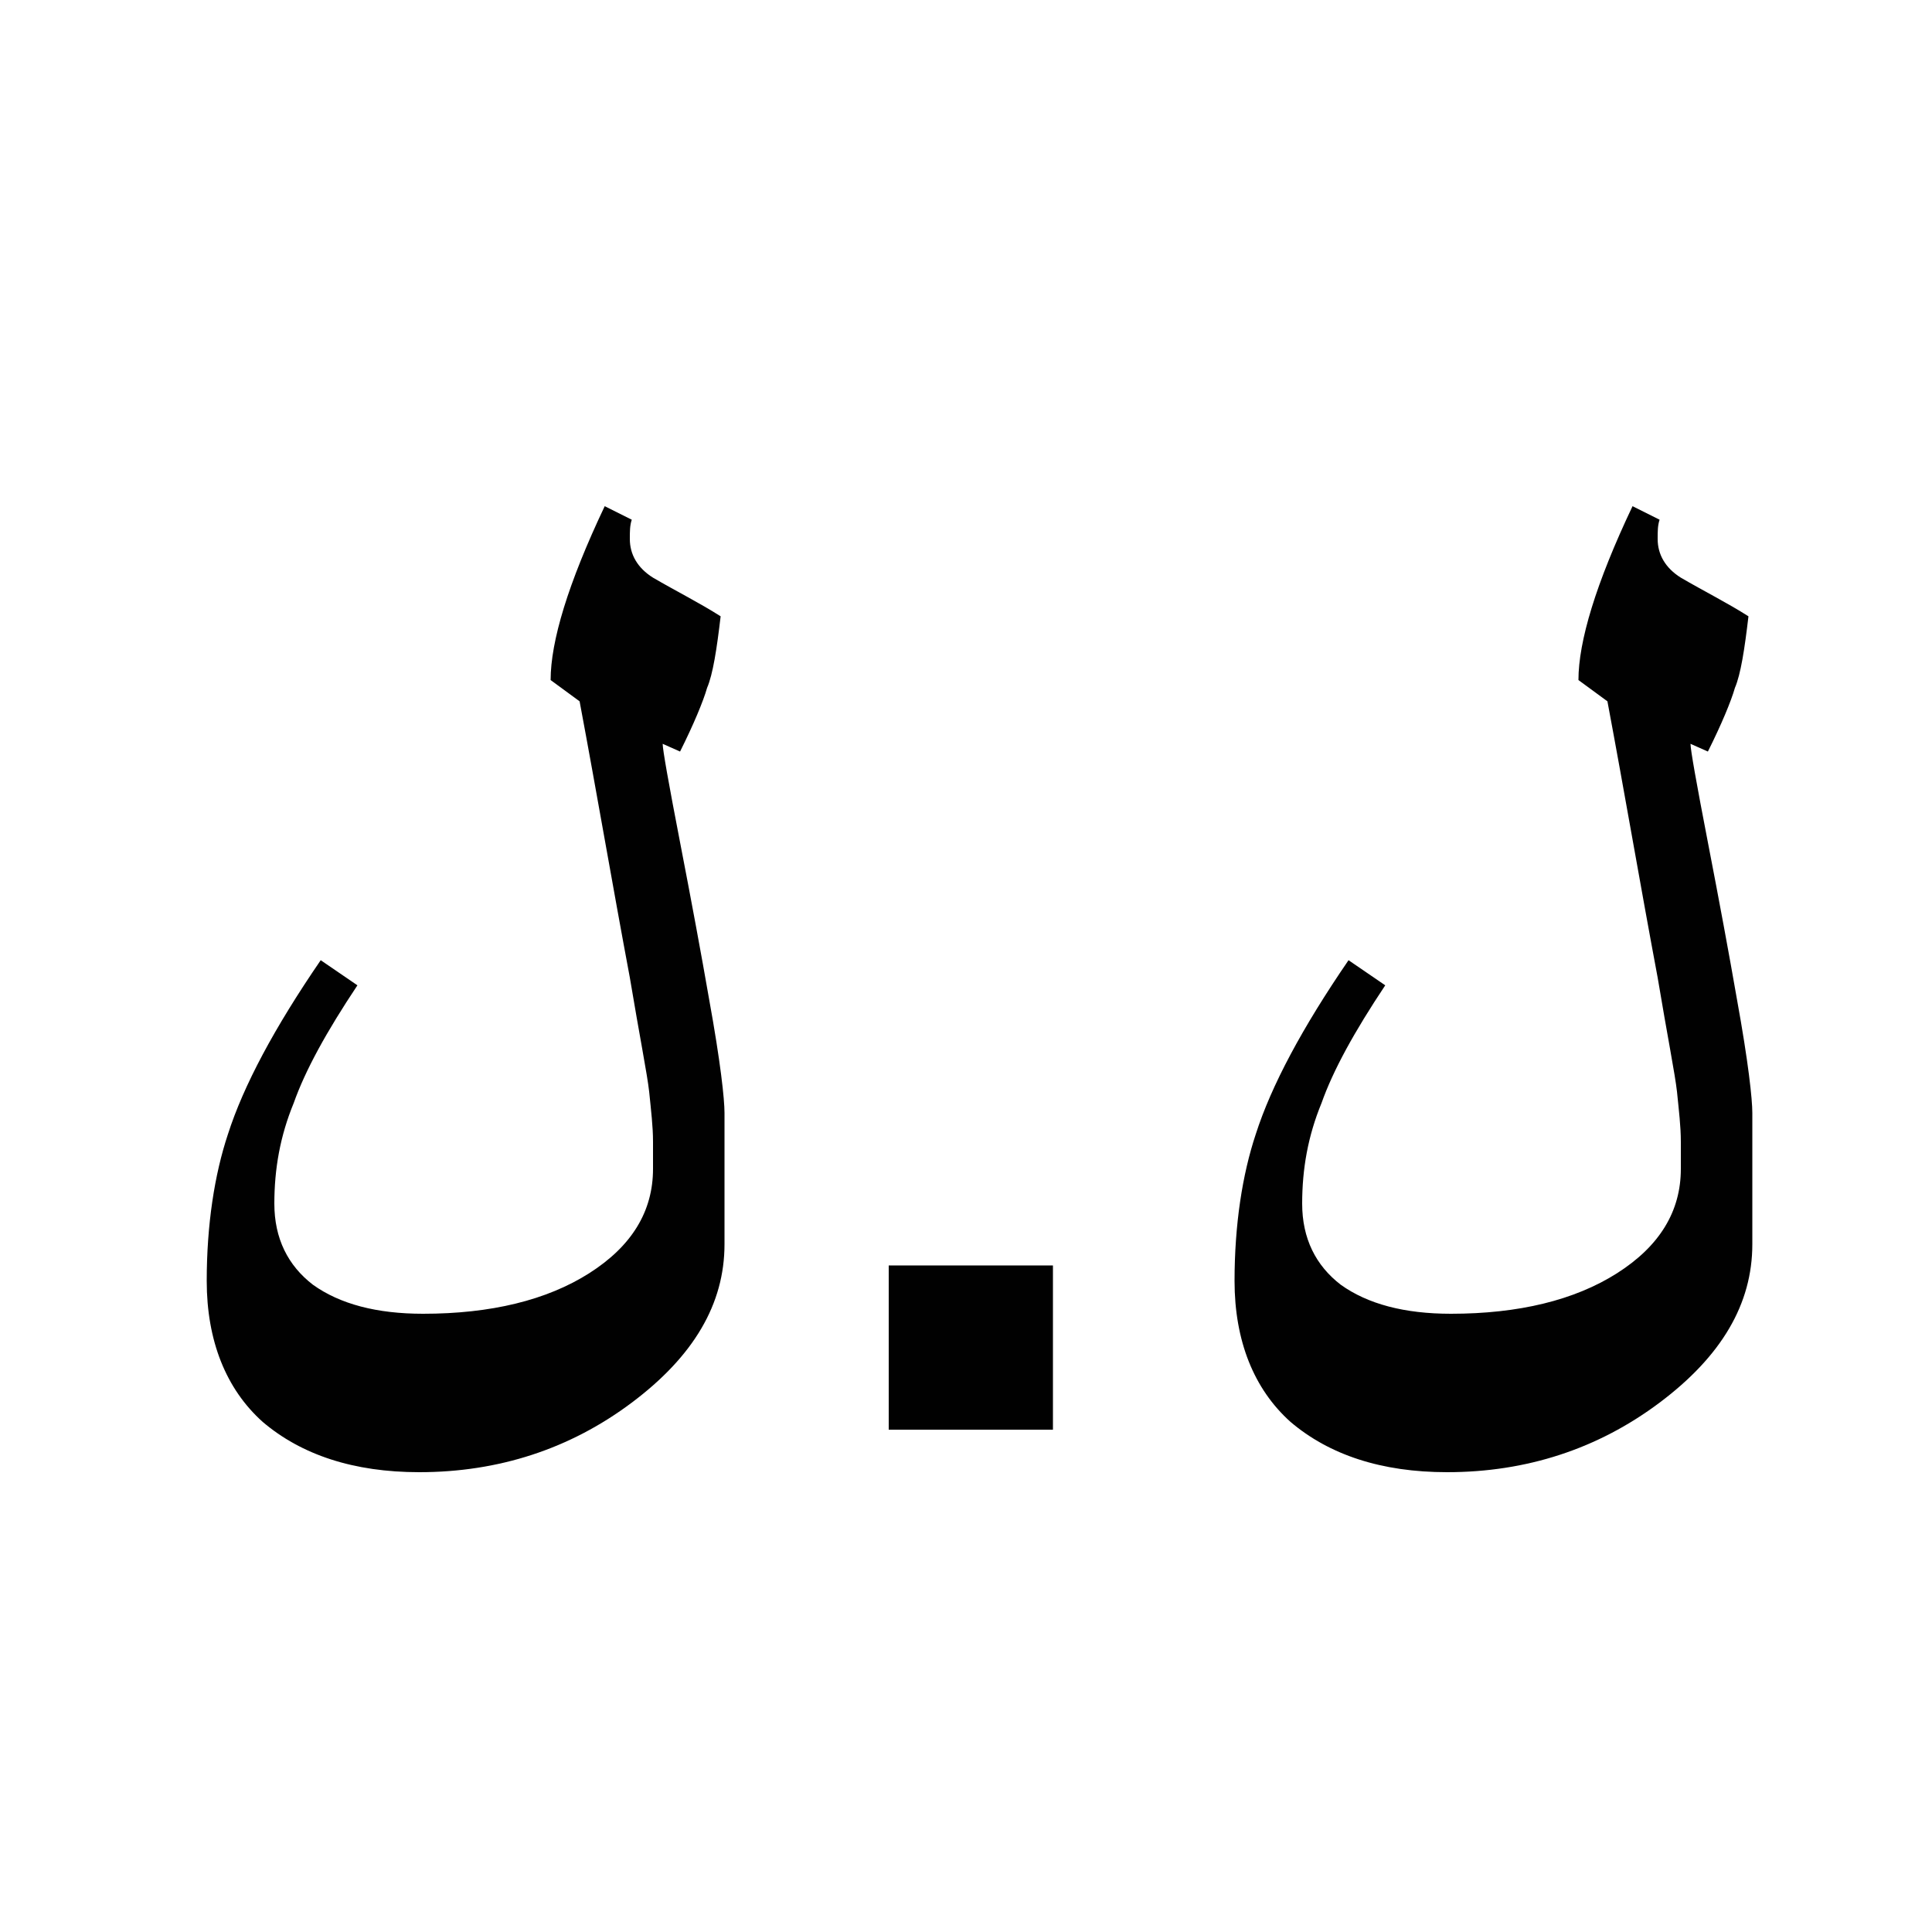 <?xml version="1.0" encoding="utf-8"?>
<!-- Generator: Adobe Illustrator 25.2.1, SVG Export Plug-In . SVG Version: 6.00 Build 0)  -->
<svg version="1.1" id="Layer_1" xmlns="http://www.w3.org/2000/svg" xmlns:xlink="http://www.w3.org/1999/xlink" x="0px" y="0px"
	 viewBox="0 0 100 100" style="enable-background:new 0 0 100 100;" xml:space="preserve">
<style type="text/css">
	.st0{fill:#010101;}
</style>
<g>
	<path class="st0" d="M37.5,64.4c0,3.1-1.6,5.8-4.8,8.2c-3.2,2.4-6.9,3.6-11,3.6c-3.4,0-6.1-0.9-8.1-2.6c-1.9-1.7-2.9-4.2-2.9-7.3
		c0-2.9,0.4-5.5,1.1-7.6c0.8-2.5,2.4-5.5,4.8-9l1.9,1.3c-1.6,2.4-2.7,4.4-3.3,6.1c-0.7,1.7-1,3.4-1,5.2c0,1.8,0.7,3.2,2,4.2
		c1.4,1,3.3,1.5,5.7,1.5c3.5,0,6.4-0.7,8.6-2.1c2.2-1.4,3.3-3.2,3.3-5.4c0-0.4,0-0.7,0-0.9c0-0.2,0-0.4,0-0.5c0-0.8-0.1-1.6-0.2-2.6
		c-0.1-0.9-0.5-2.9-1-5.9c-0.9-4.8-1.7-9.5-2.6-14.3l-1.5-1.1c0-2,0.9-5,2.8-9l1.4,0.7c-0.1,0.3-0.1,0.6-0.1,1c0,0.8,0.4,1.5,1.2,2
		c1.2,0.7,2.4,1.3,3.5,2c-0.2,1.7-0.4,3-0.7,3.7c-0.2,0.7-0.7,1.9-1.4,3.3l-0.9-0.4c0,0.3,0.3,2,0.9,5.1c0.6,3.1,1.1,5.8,1.5,8.1
		c0.6,3.3,0.8,5.2,0.8,5.9V64.4z"/>
	<path class="st0" d="M46,74v-8.5h8.5V74H46z"/>
	<path class="st0" d="M90.7,64.4c0,3.1-1.6,5.8-4.8,8.2c-3.2,2.4-6.9,3.6-11,3.6c-3.4,0-6.1-0.9-8.1-2.6c-1.9-1.7-2.9-4.2-2.9-7.3
		c0-2.9,0.4-5.5,1.1-7.6c0.8-2.5,2.4-5.5,4.8-9l1.9,1.3c-1.6,2.4-2.7,4.4-3.3,6.1c-0.7,1.7-1,3.4-1,5.2c0,1.8,0.7,3.2,2,4.2
		c1.4,1,3.3,1.5,5.7,1.5c3.5,0,6.4-0.7,8.6-2.1c2.2-1.4,3.3-3.2,3.3-5.4c0-0.4,0-0.7,0-0.9c0-0.2,0-0.4,0-0.5c0-0.8-0.1-1.6-0.2-2.6
		c-0.1-0.9-0.5-2.9-1-5.9c-0.9-4.8-1.7-9.5-2.6-14.3l-1.5-1.1c0-2,0.9-5,2.8-9l1.4,0.7c-0.1,0.3-0.1,0.6-0.1,1c0,0.8,0.4,1.5,1.2,2
		c1.2,0.7,2.4,1.3,3.5,2c-0.2,1.7-0.4,3-0.7,3.7c-0.2,0.7-0.7,1.9-1.4,3.3l-0.9-0.4c0,0.3,0.3,2,0.9,5.1c0.6,3.1,1.1,5.8,1.5,8.1
		c0.6,3.3,0.8,5.2,0.8,5.9V64.4z"/>
</g>
</svg>

